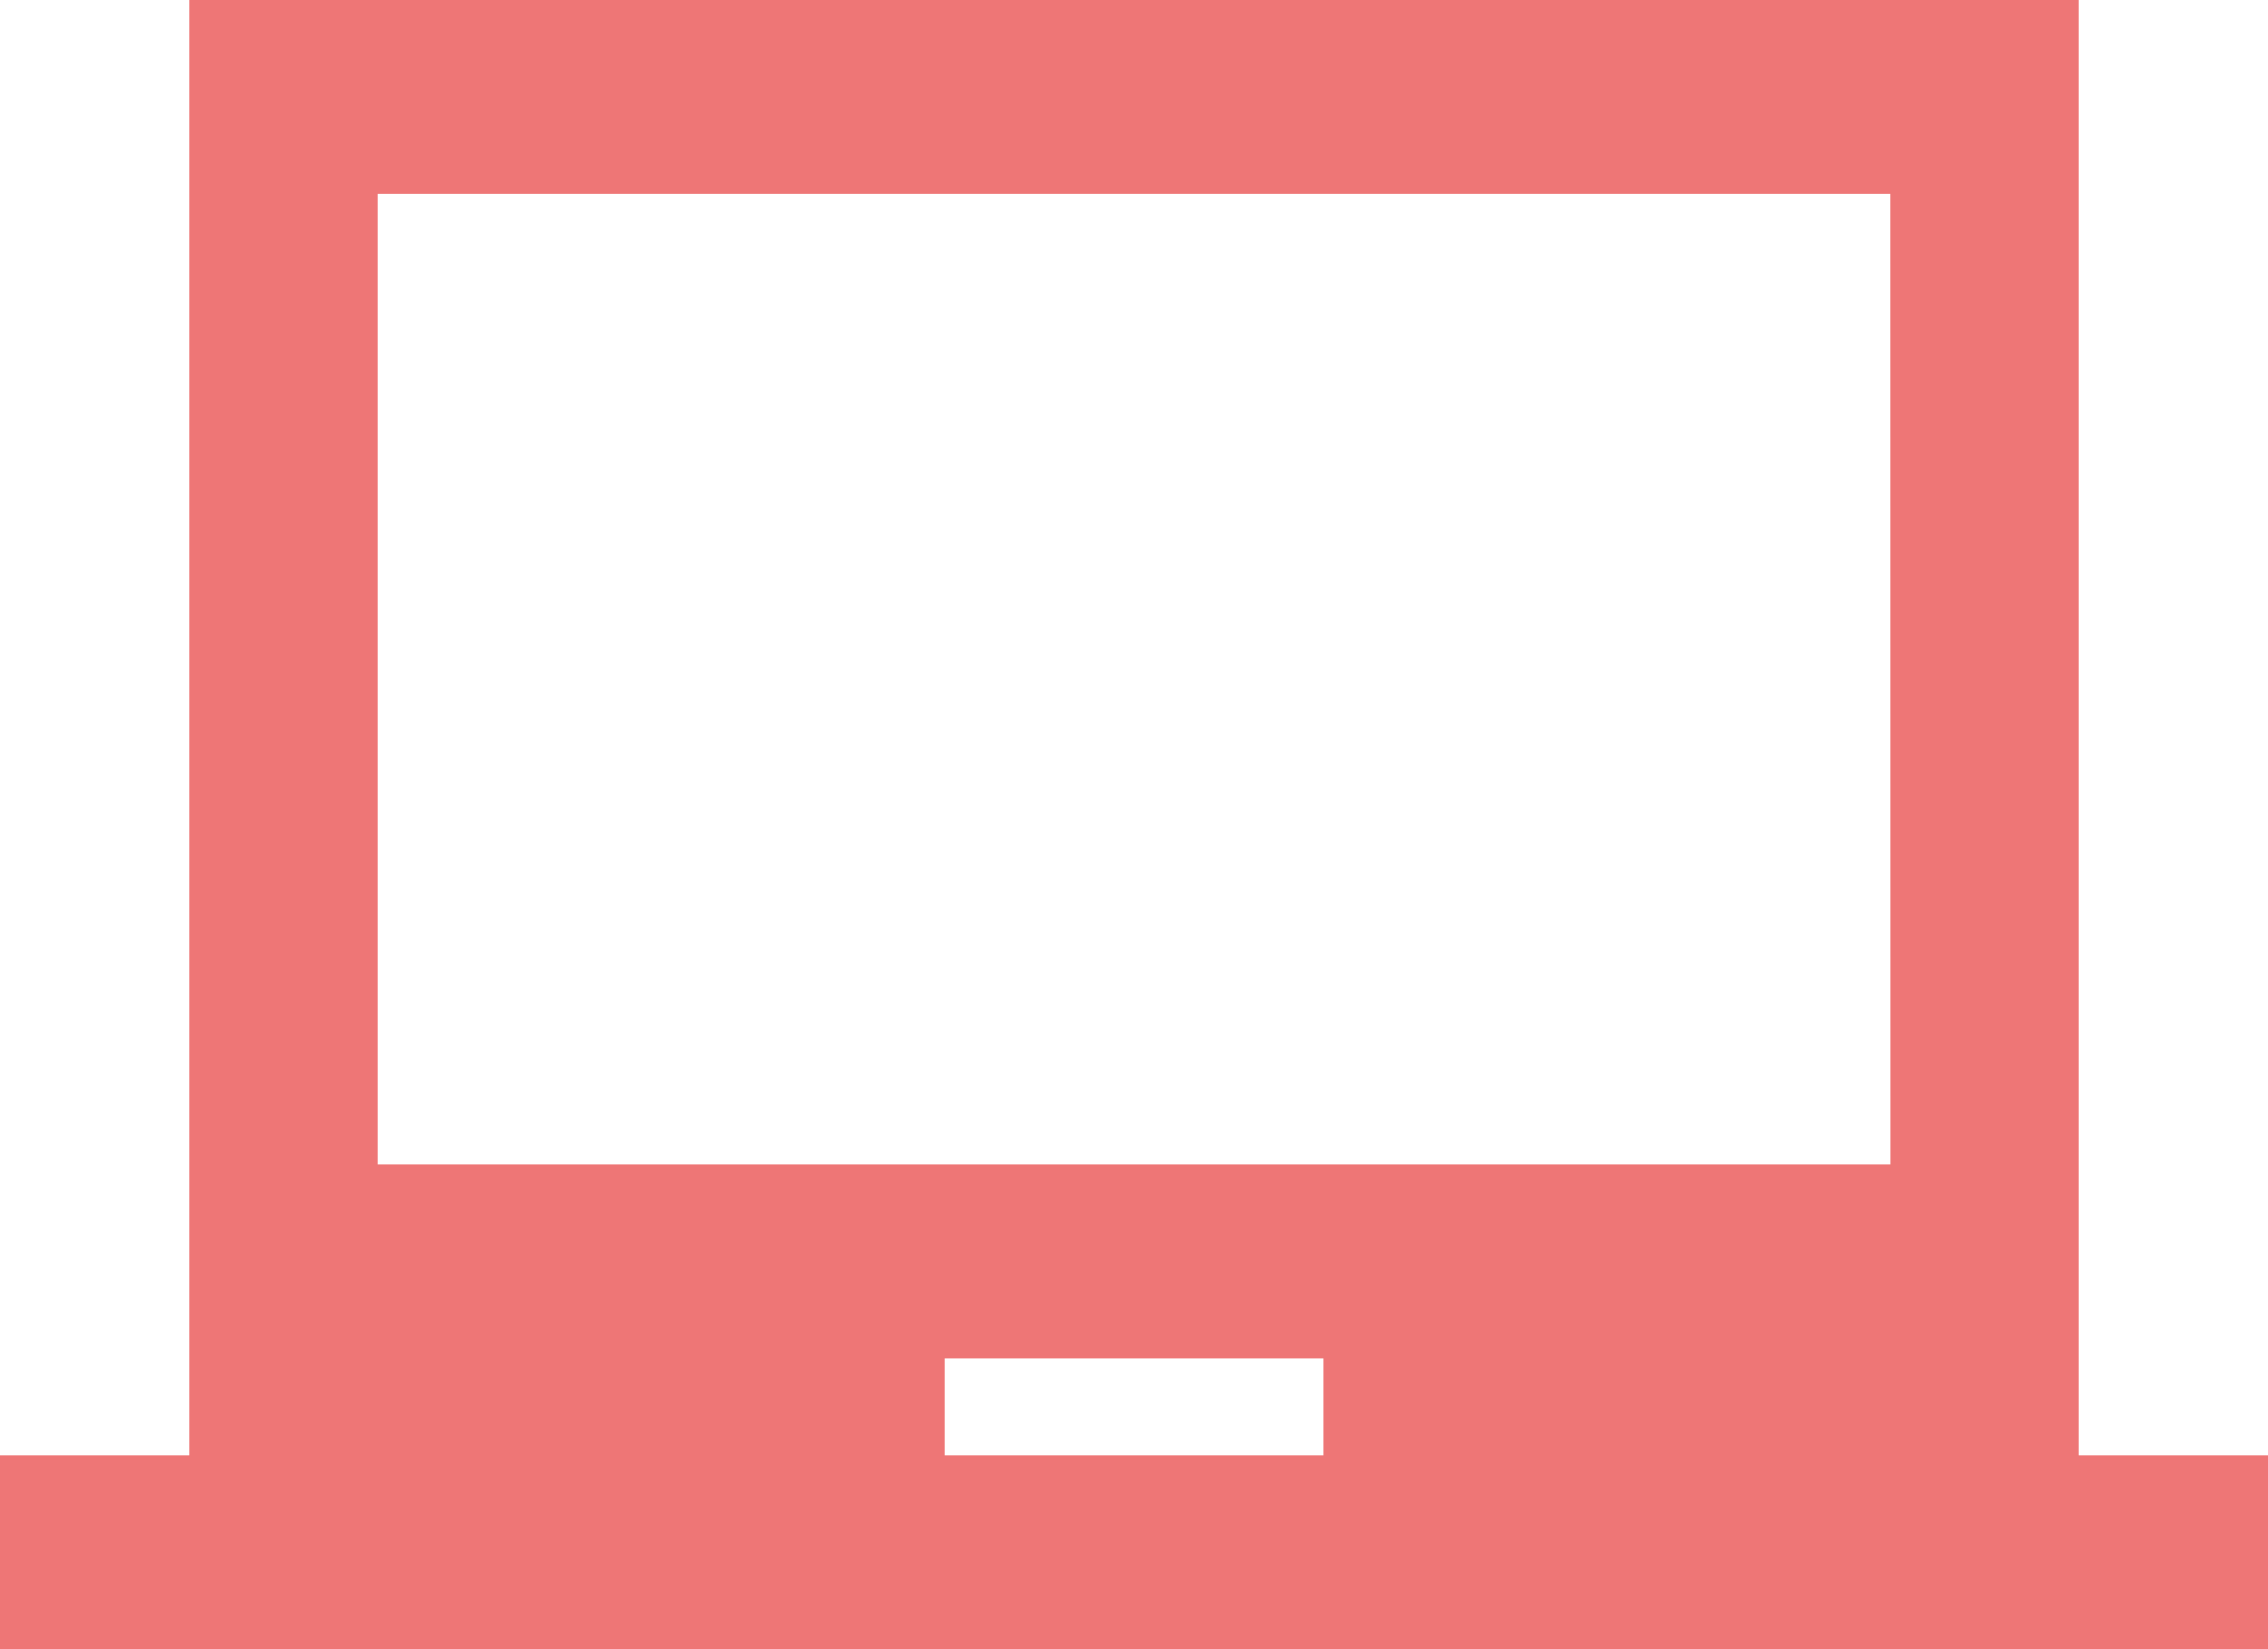 <svg xmlns="http://www.w3.org/2000/svg" width="22" height="16" viewBox="0 0 22 16">
  <path id="_03" data-name="03" d="M20.167,20.368V6.25H1.833V20.368H0V22.25H22V20.368Zm-7.333,0H9.167v-.941h3.667v.941Zm5.5-2.824H3.667V8.132H18.333Z" transform="translate(0 -6.25)" fill="#ee7676"/>
</svg>
